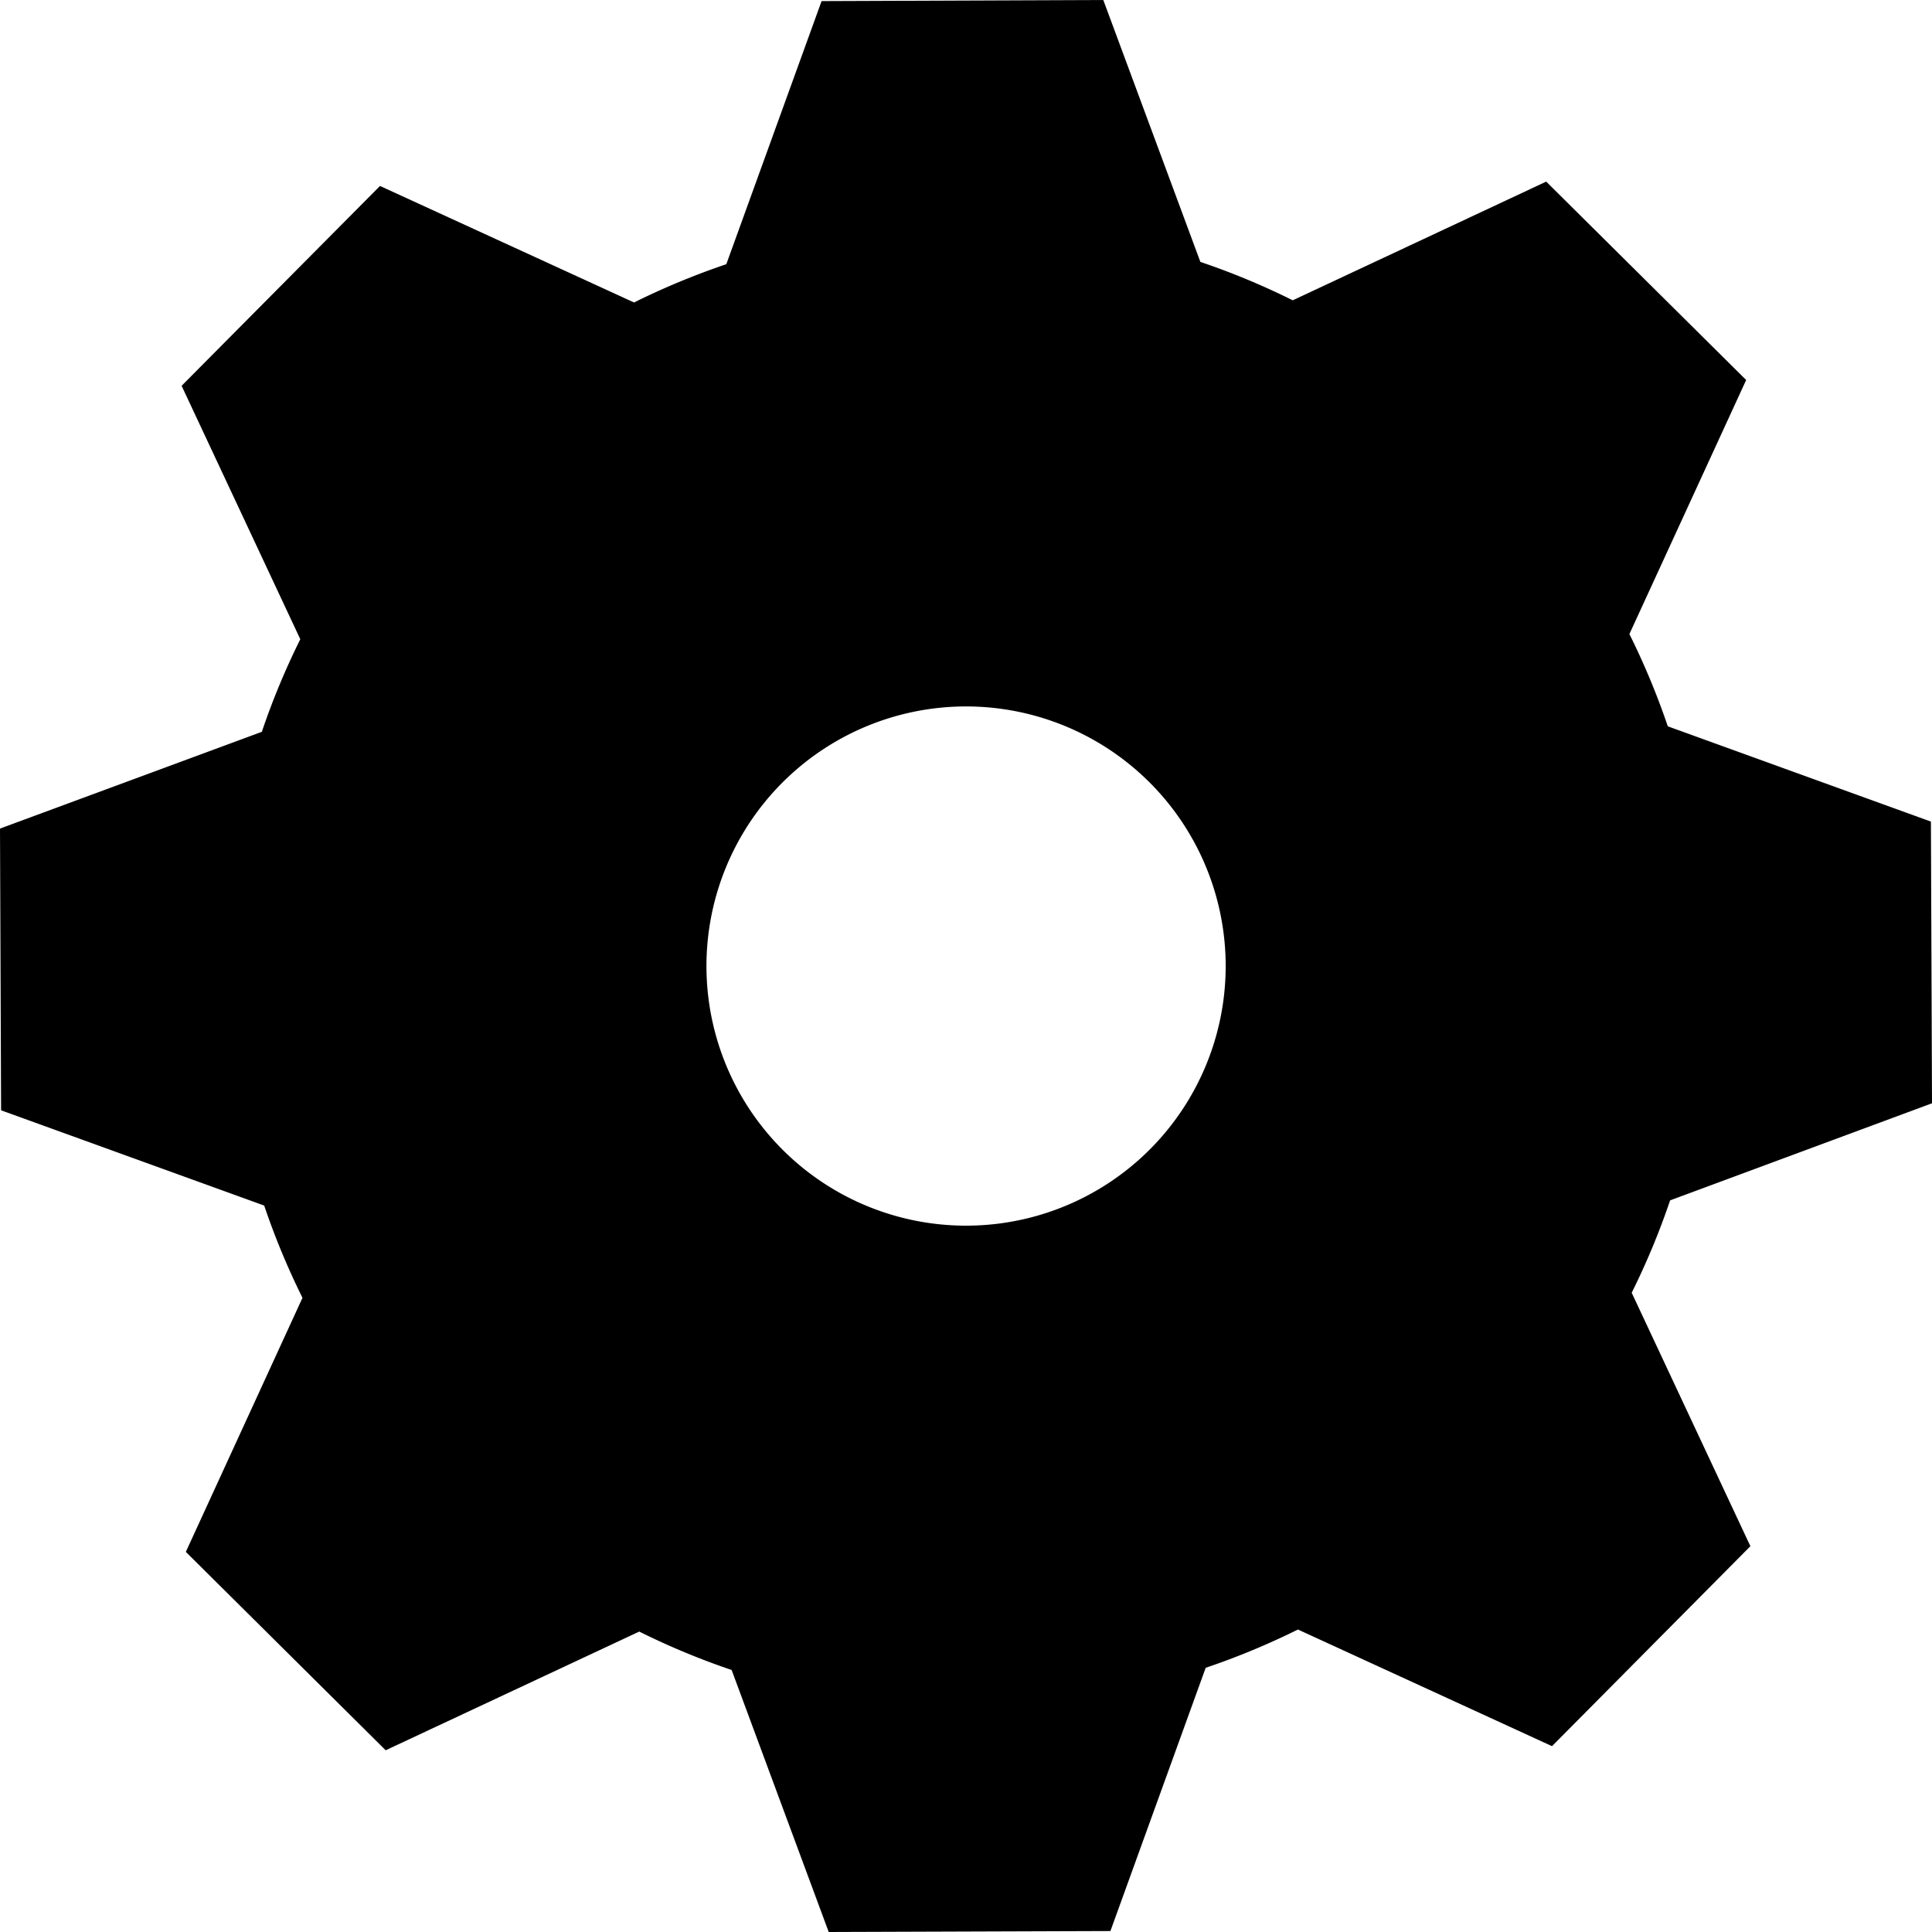 <svg xmlns="http://www.w3.org/2000/svg" viewBox="0 0 16 16"><path d="M2.17 6.06L0 6.862l.009 2.333 2.179.789a6.153 6.153 0 0 0 .317.764l-.966 2.104 1.655 1.643 2.1-.983a6.105 6.105 0 0 0 .765.318L6.863 16l2.333-.008.789-2.18a6.162 6.162 0 0 0 .764-.317l2.104.966 1.643-1.656-.983-2.099a6.097 6.097 0 0 0 .318-.765L16 9.137l-.009-2.333-2.179-.789a6.149 6.149 0 0 0-.318-.764l.967-2.104-1.656-1.643-2.099.983a6.106 6.106 0 0 0-.765-.318L9.137 0 6.804.009l-.789 2.179a6.163 6.163 0 0 0-.764.317L3.147 1.54 1.504 3.195l.983 2.099a6.093 6.093 0 0 0-.318.765zm3.709 1.592a2.15 2.15 0 1 1 1.773 2.47 2.15 2.15 0 0 1-1.773-2.47z"/></svg>